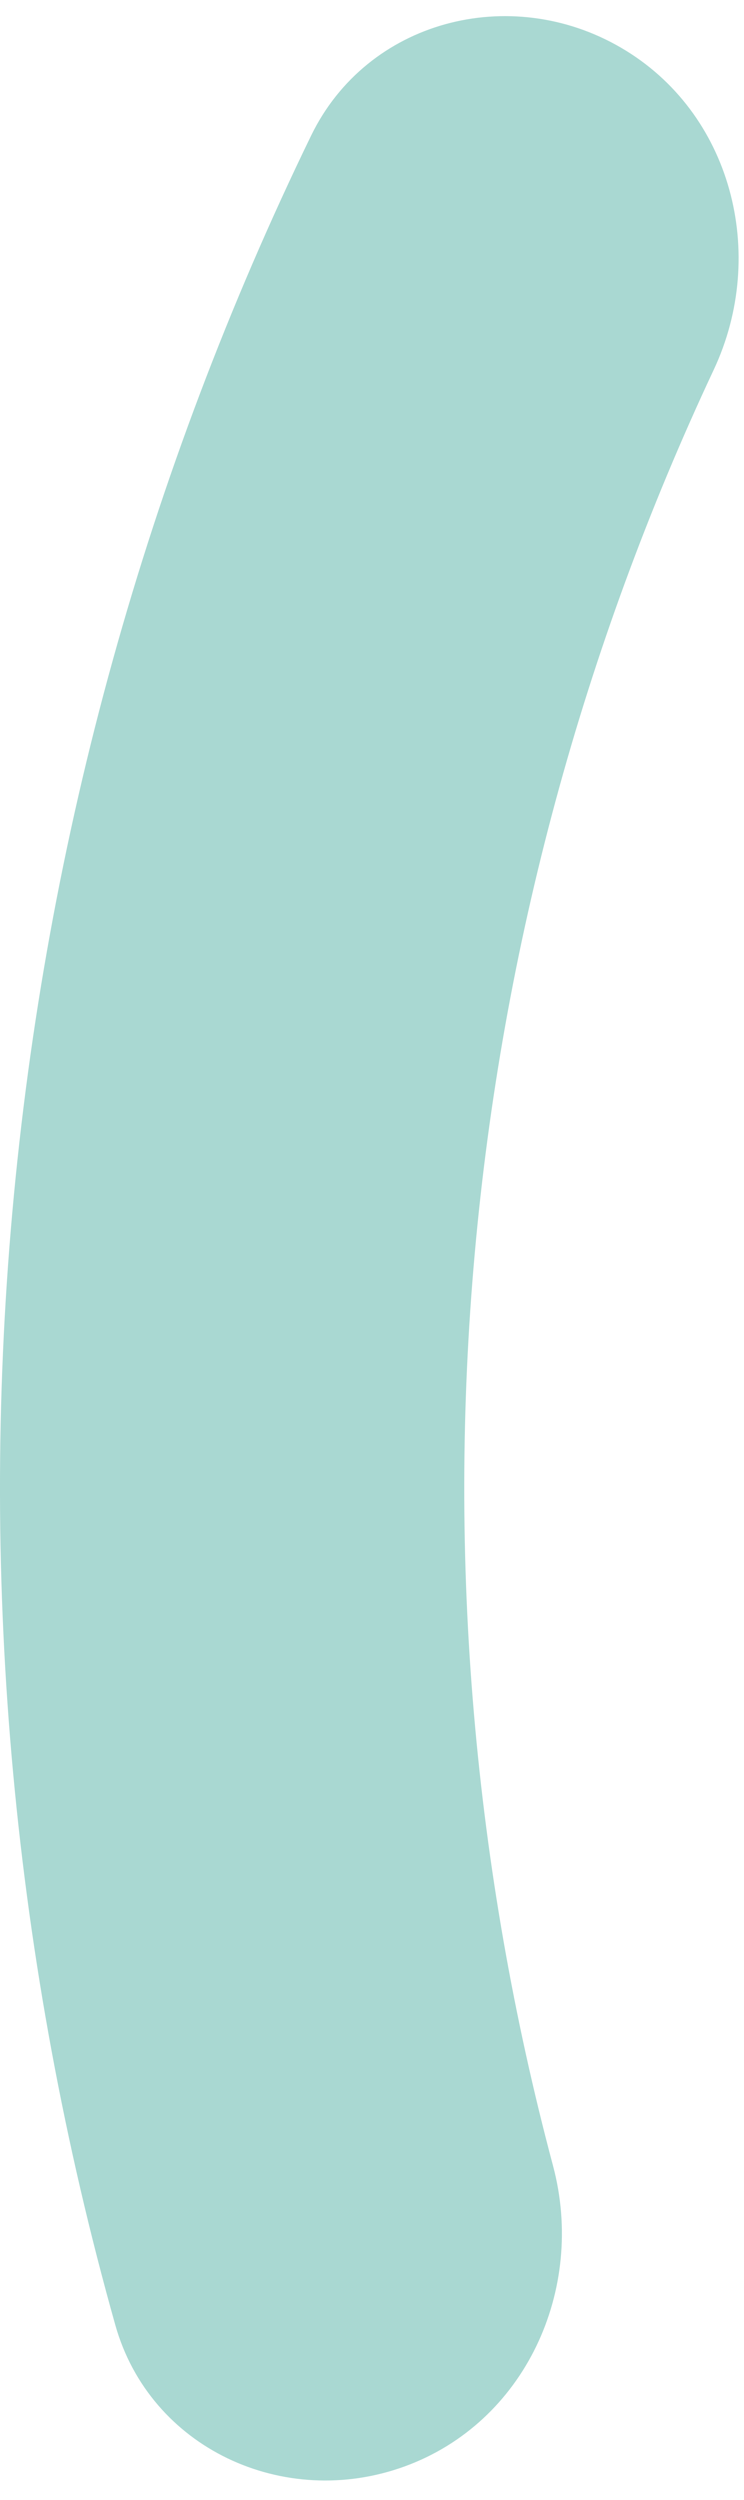 <svg preserveAspectRatio="none" width="100%" height="100%" overflow="visible" style="display: block;" viewBox="0 0 25 84" fill="none" xmlns="http://www.w3.org/2000/svg">
<path id="Inner Gauge" opacity="0.4" d="M13.591 82.874C9.543 84.346 5.037 82.263 3.873 78.116C0.467 65.989 -0.713 53.322 0.414 40.733C1.54 28.143 4.95 15.887 10.454 4.557C12.336 0.682 17.14 -0.568 20.863 1.6V1.6C24.585 3.767 25.812 8.53 23.981 12.429C19.599 21.764 16.874 31.812 15.952 42.123C15.029 52.434 15.927 62.806 18.583 72.77C19.692 76.933 17.64 81.402 13.591 82.874V82.874Z" fill="#2A9D90"/>
</svg>
